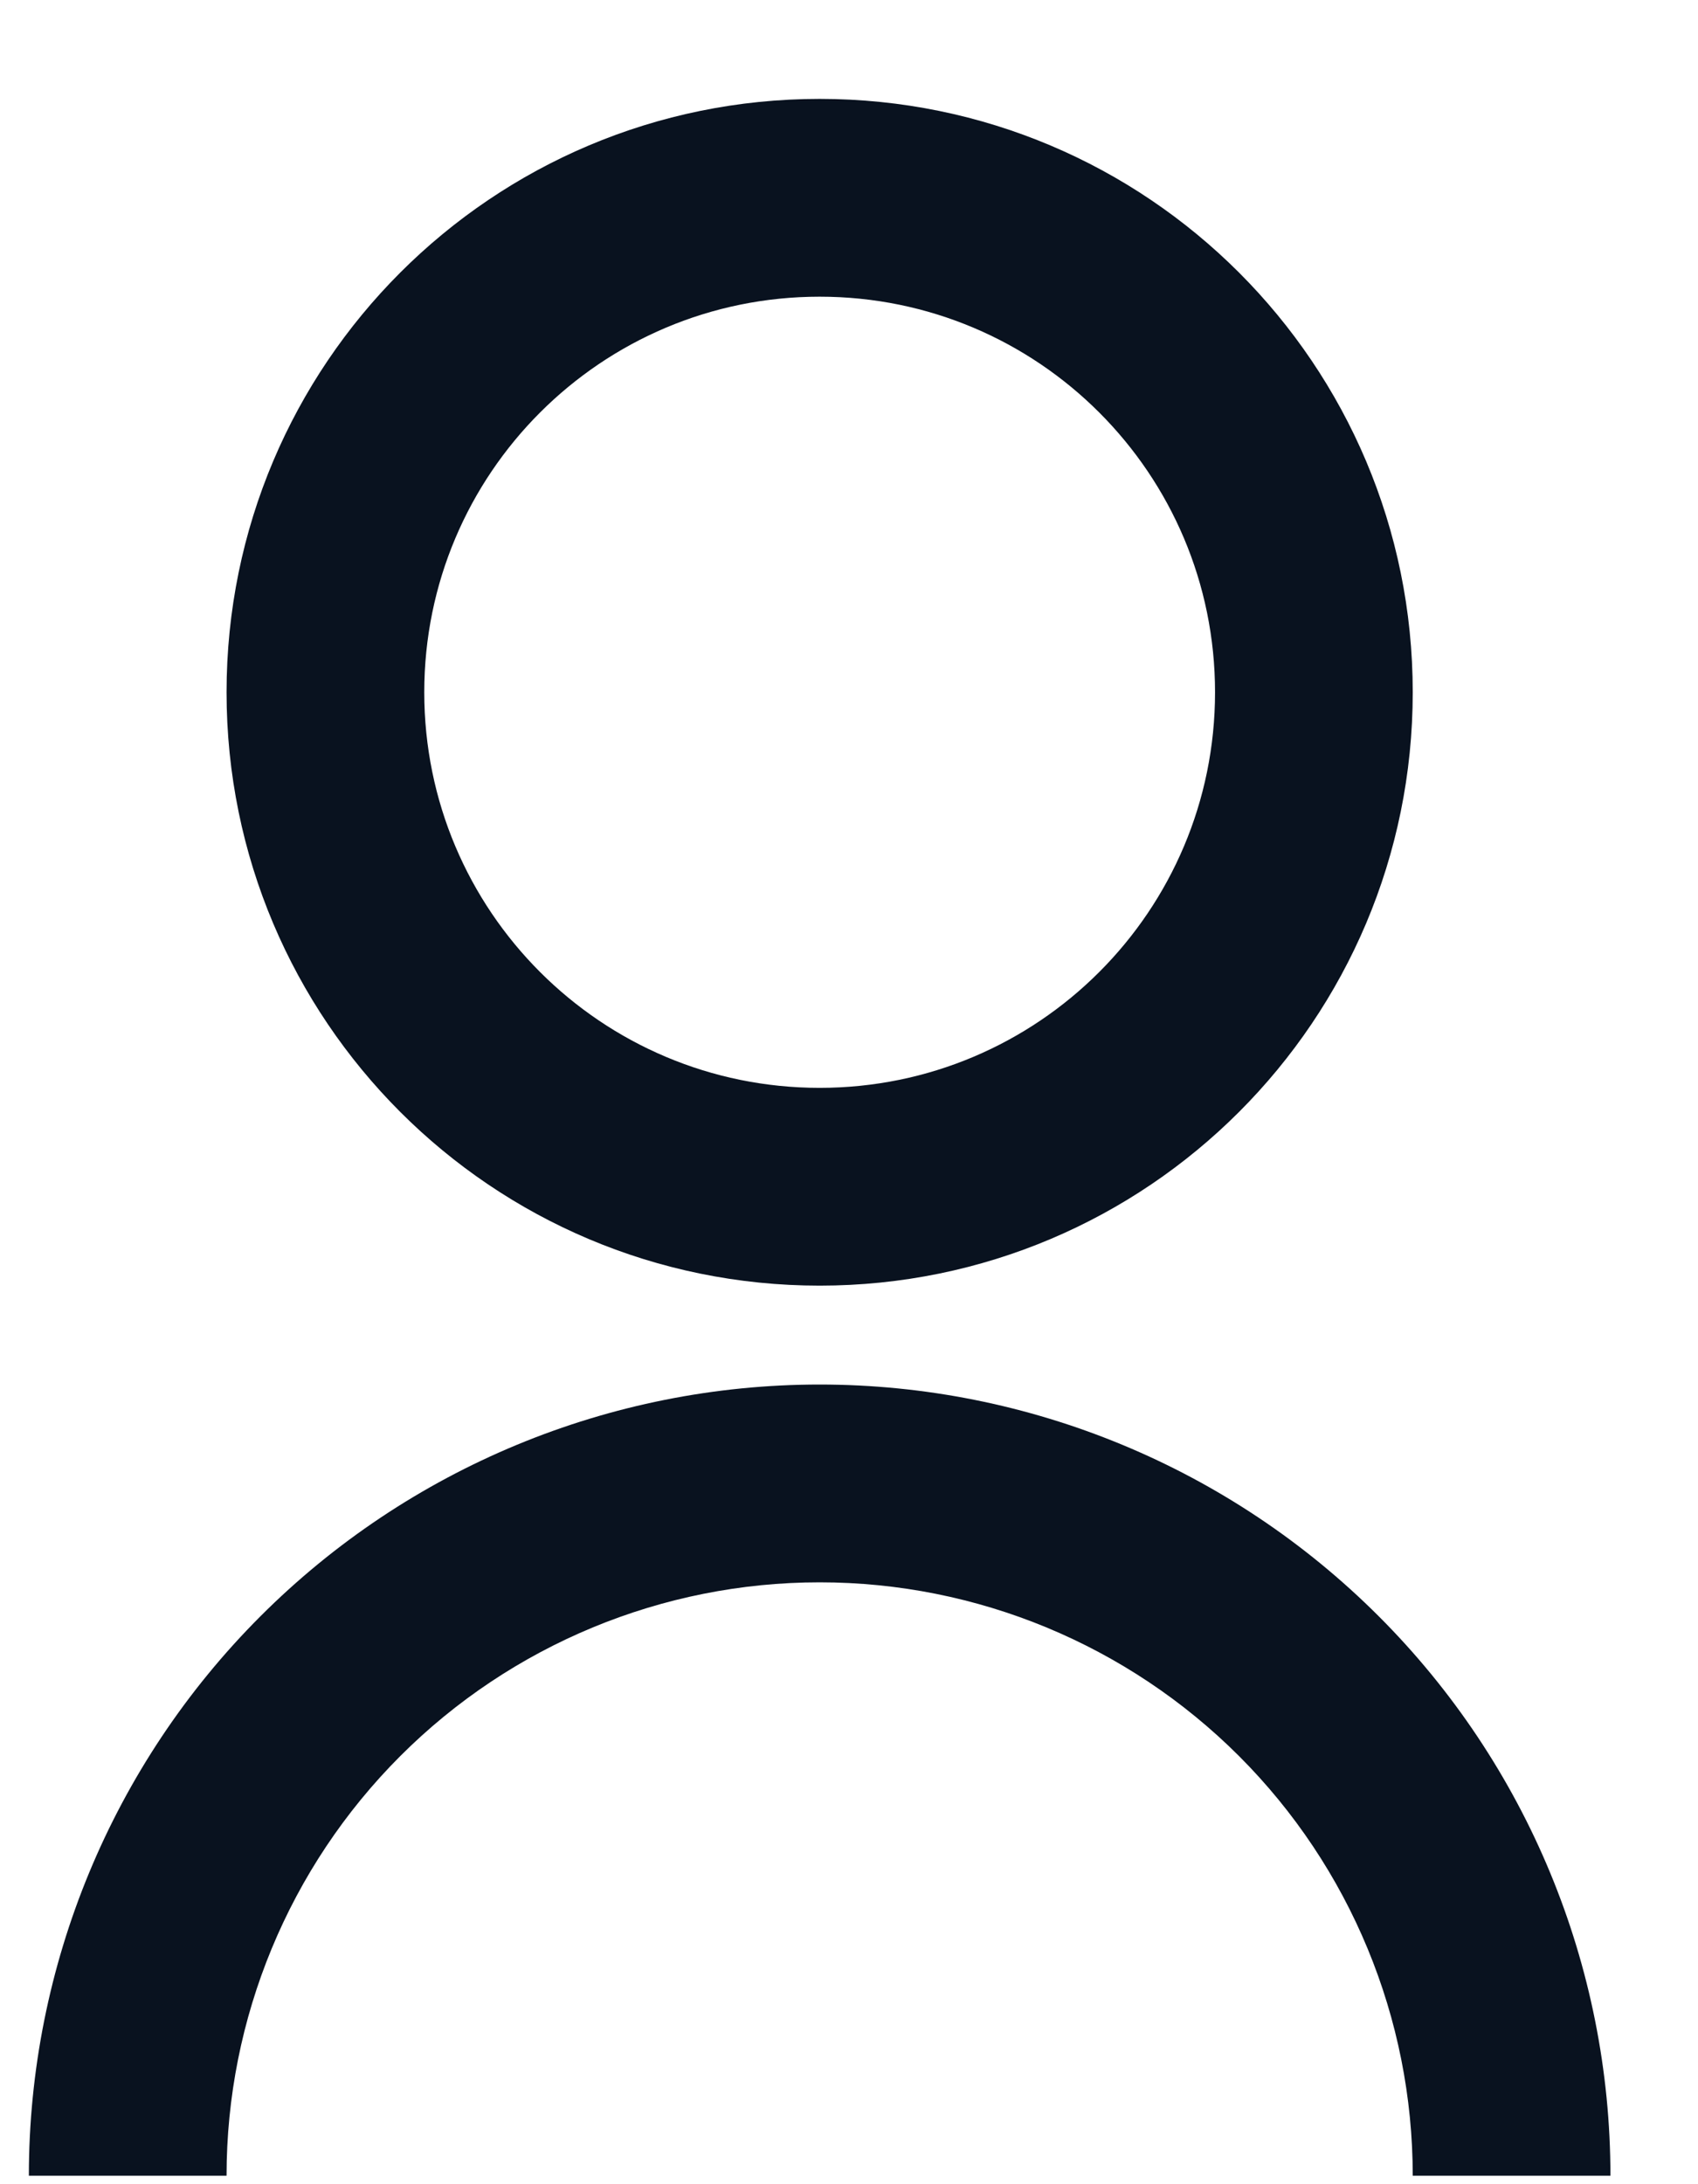 <svg width="14" height="18" viewBox="0 0 14 18" fill="none" xmlns="http://www.w3.org/2000/svg">
<path d="M0.238 17.93C0.238 16.201 0.925 14.542 2.147 13.32C3.37 12.097 5.029 11.41 6.758 11.41C8.487 11.41 10.145 12.097 11.368 13.32C12.591 14.542 13.278 16.201 13.278 17.93H11.648C11.648 16.633 11.133 15.389 10.216 14.472C9.298 13.555 8.055 13.04 6.758 13.04C5.461 13.04 4.217 13.555 3.3 14.472C2.383 15.389 1.868 16.633 1.868 17.93H0.238ZM6.758 10.595C4.056 10.595 1.868 8.407 1.868 5.705C1.868 3.003 4.056 0.815 6.758 0.815C9.46 0.815 11.648 3.003 11.648 5.705C11.648 8.407 9.46 10.595 6.758 10.595ZM6.758 8.965C8.559 8.965 10.018 7.506 10.018 5.705C10.018 3.904 8.559 2.445 6.758 2.445C4.957 2.445 3.498 3.904 3.498 5.705C3.498 7.506 4.957 8.965 6.758 8.965Z" fill="#09121F"/>
</svg>
